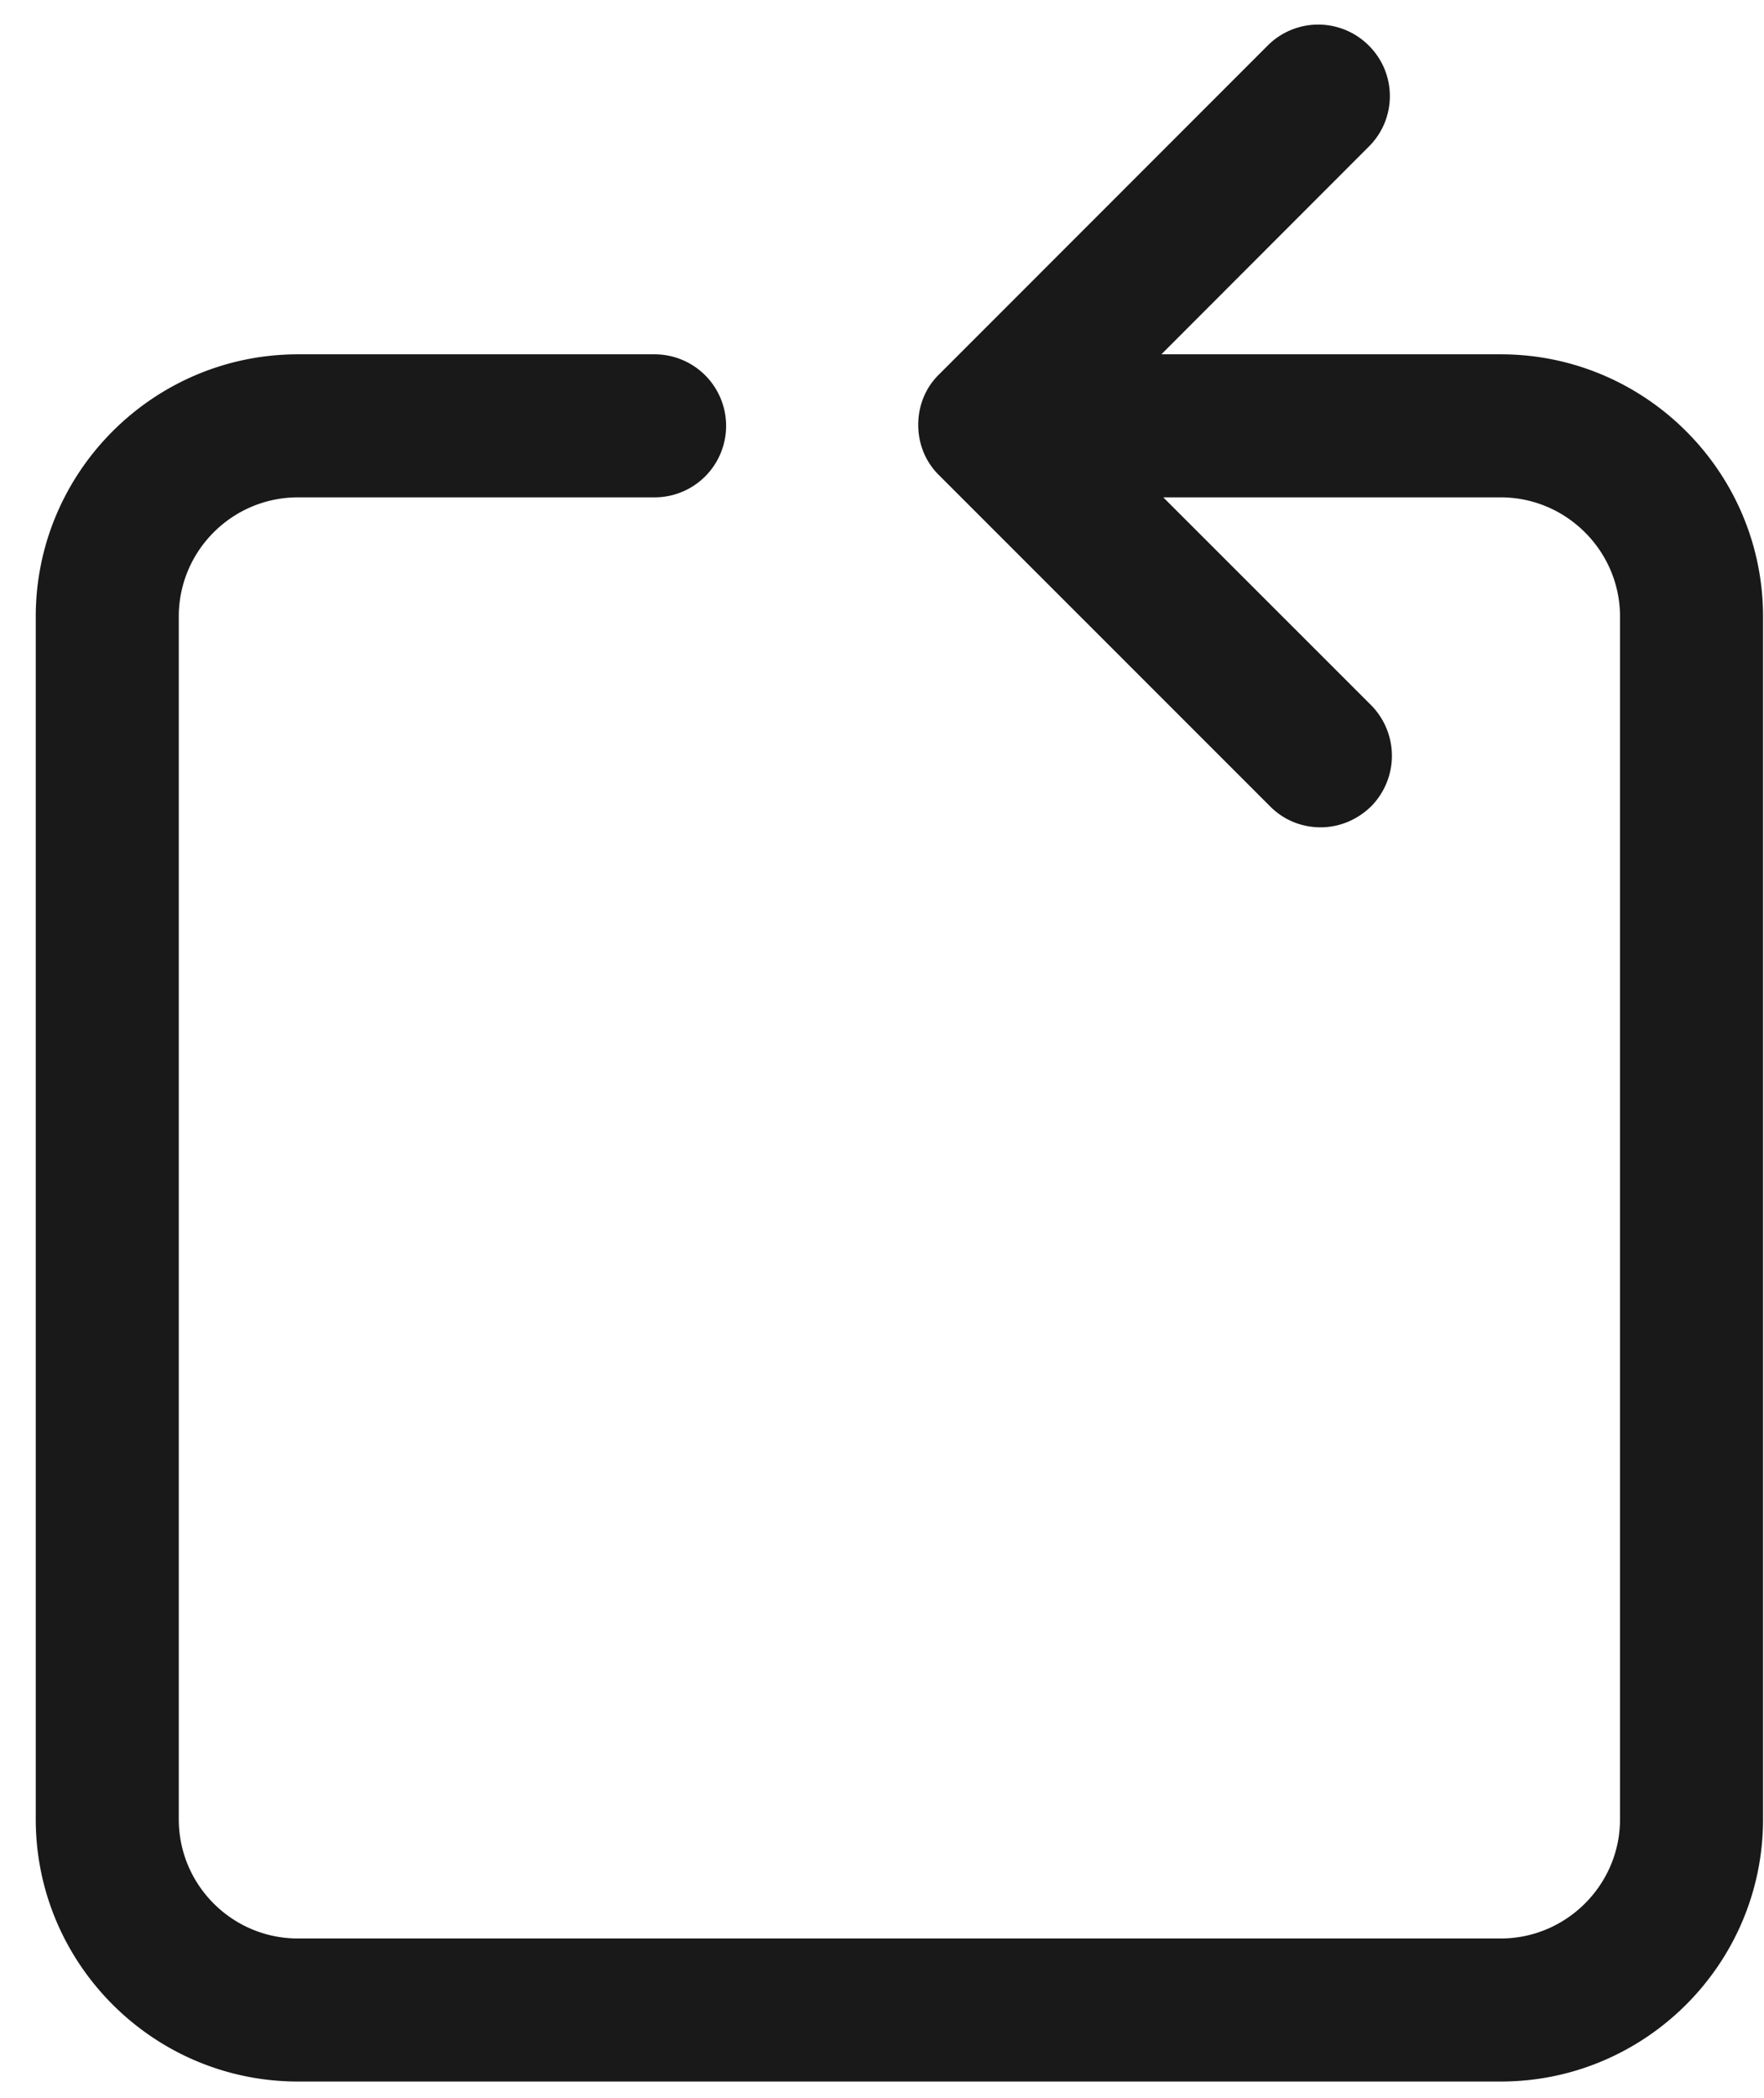 <svg xmlns="http://www.w3.org/2000/svg" fill="none" viewBox="0 0 37 44"><path fill="#1A1919" fill-rule="evenodd" d="M31.48 7.431h-7.12l4.35-4.355c.59-.586.59-1.535 0-2.121a1.498 1.498 0 00-2.12 0L19.7 7.849c-.29.281-.44.662-.44 1.06s.15.779.44 1.061l6.94 6.941c.29.293.67.44 1.06.44.38 0 .76-.147 1.06-.44a1.51 1.51 0 000-2.121l-4.36-4.359h7.08c1.37 0 2.5 1.121 2.5 2.5v25.224c0 1.379-1.13 2.5-2.5 2.5H6.25c-1.38 0-2.5-1.121-2.5-2.5V12.931c0-1.379 1.12-2.5 2.5-2.5h7.48a1.5 1.5 0 100-3H6.25c-3.03 0-5.5 2.467-5.5 5.5v25.224c0 3.033 2.47 5.5 5.5 5.5h25.23c3.03 0 5.5-2.467 5.5-5.5V12.931c0-3.033-2.47-5.5-5.5-5.5z" clip-rule="evenodd"/></svg>